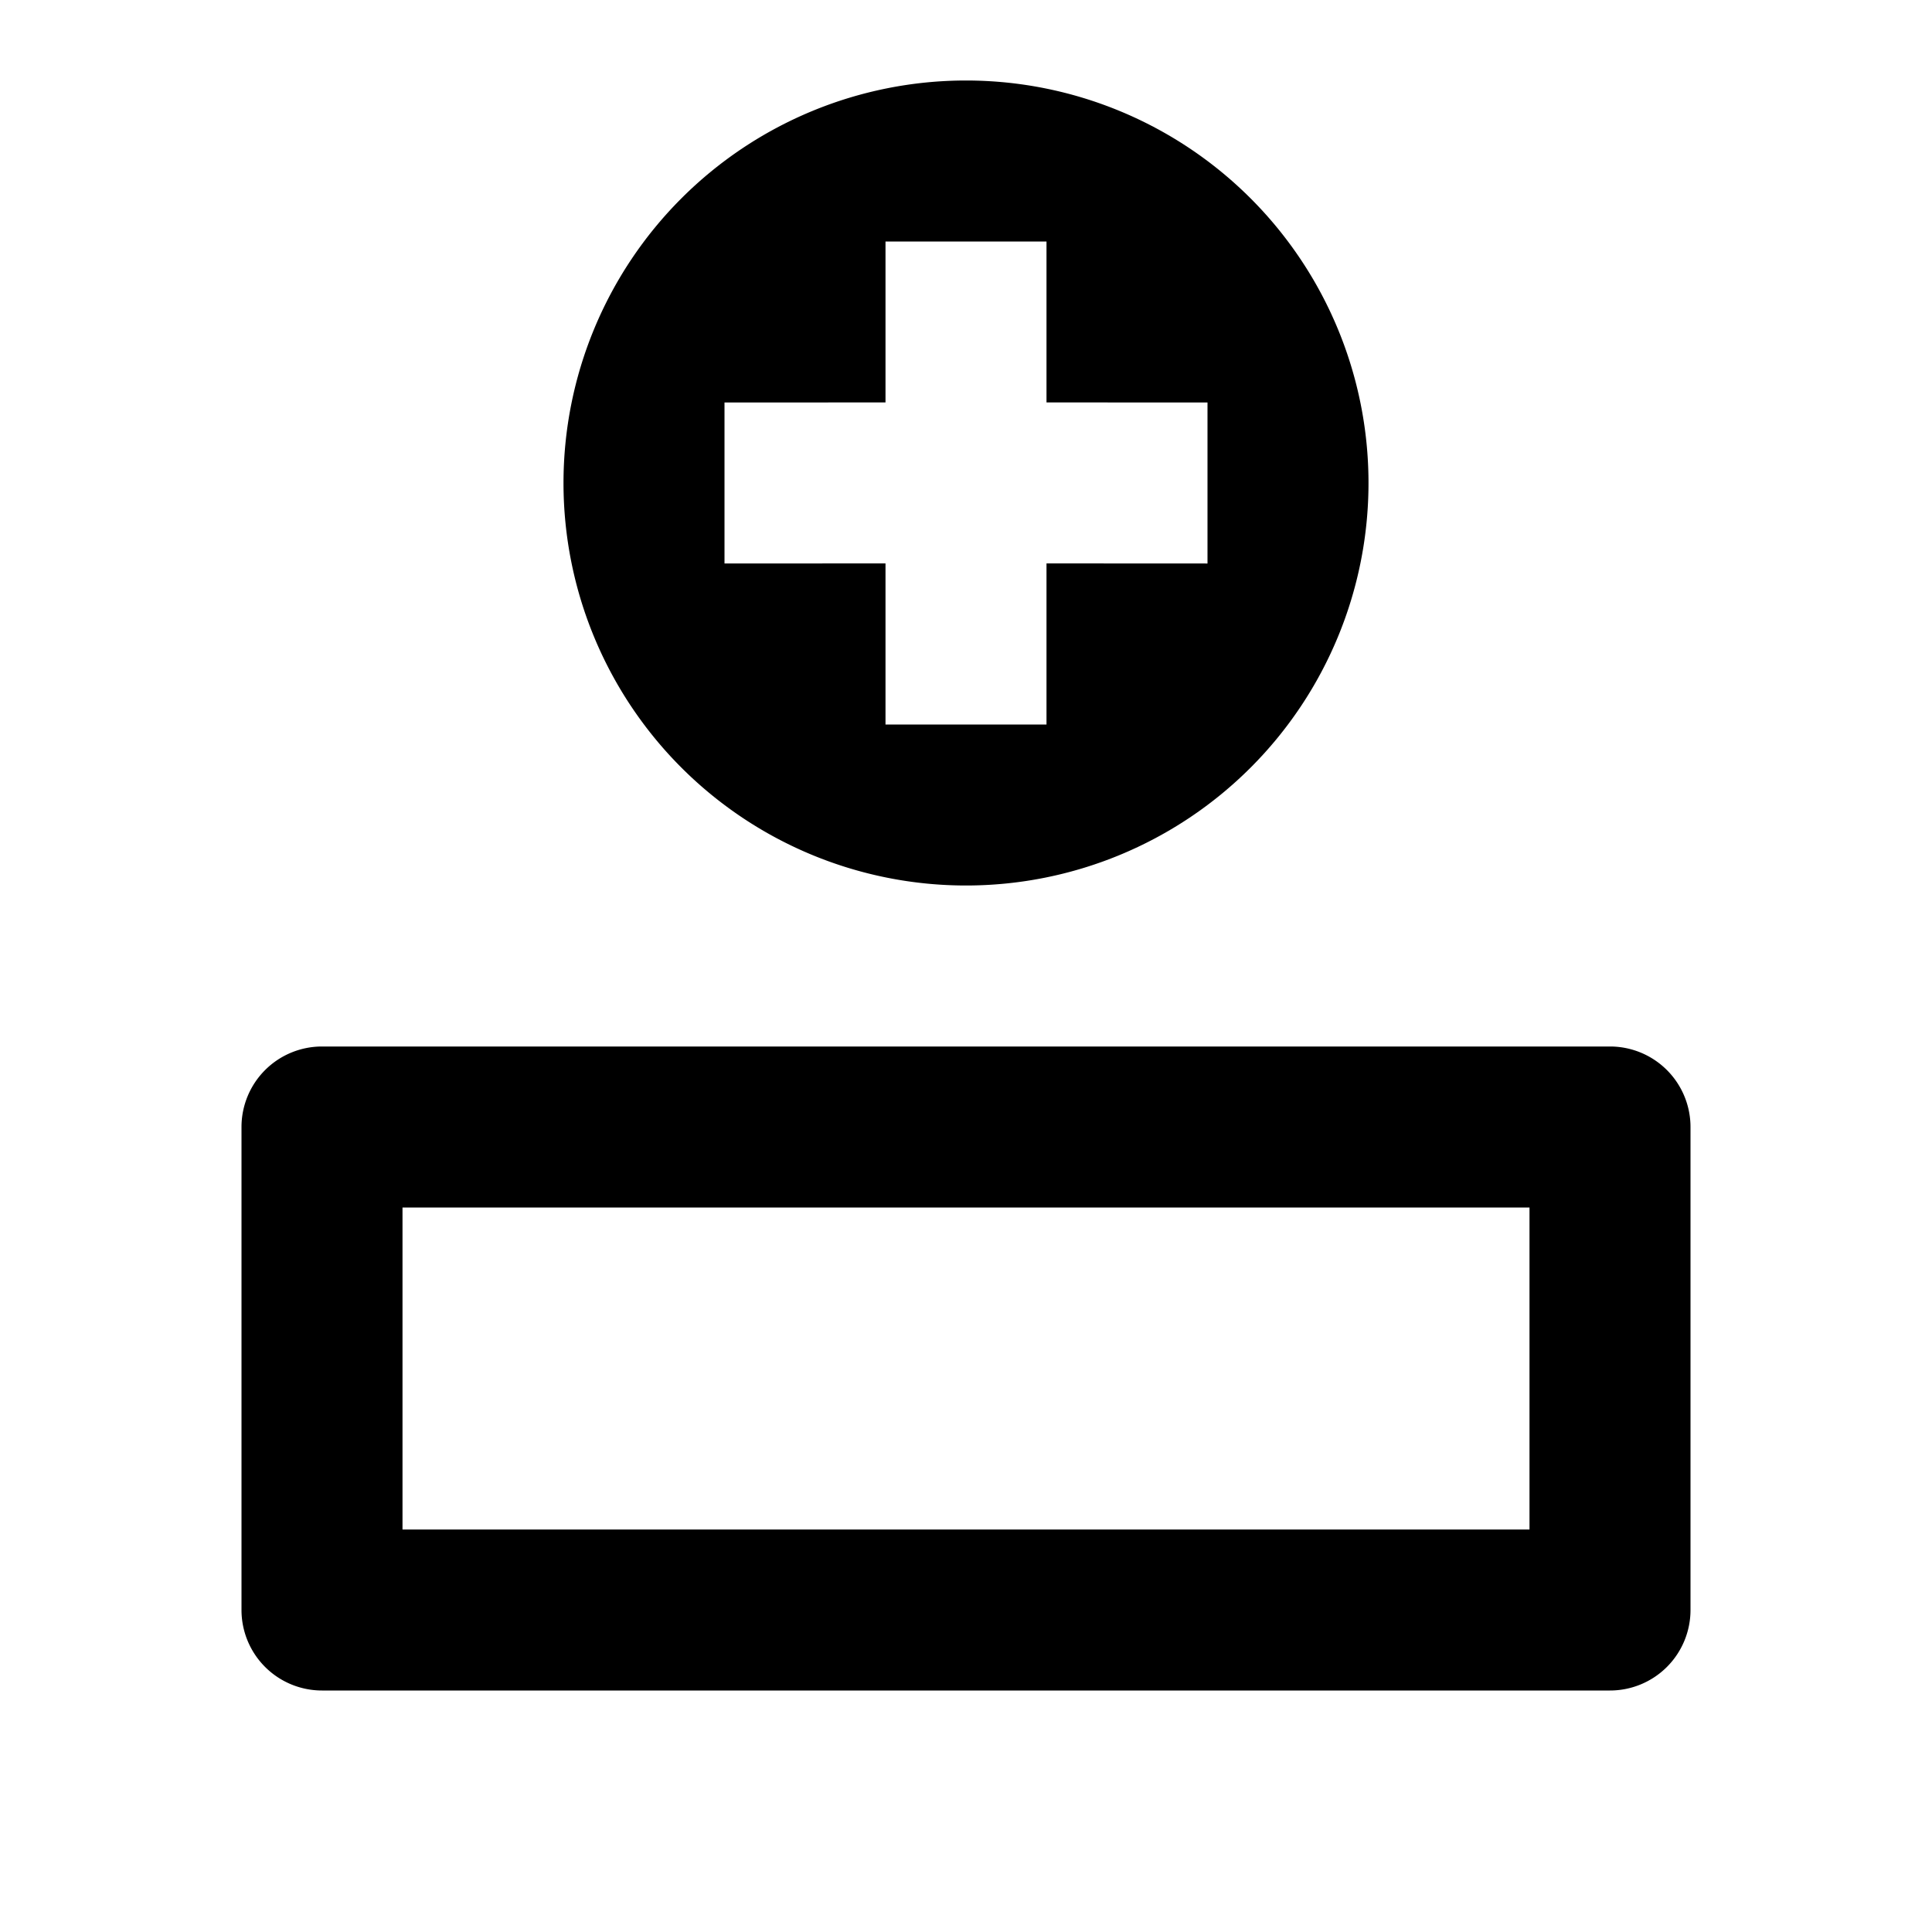 <svg xmlns="http://www.w3.org/2000/svg" width="3em" height="3em" viewBox="0 0 24 24"><path fill="currentColor" d="M20 13a1 1 0 0 1 1 1v6a1 1 0 0 1-1 1H4a1 1 0 0 1-1-1v-6a1 1 0 0 1 1-1zm-1 2H5v4h14zM12 1a5 5 0 1 1 0 10a5 5 0 0 1 0-10m1 2h-2v1.999L9 5v2l2-.001V9h2V6.999L15 7V5l-2-.001z"/></svg>